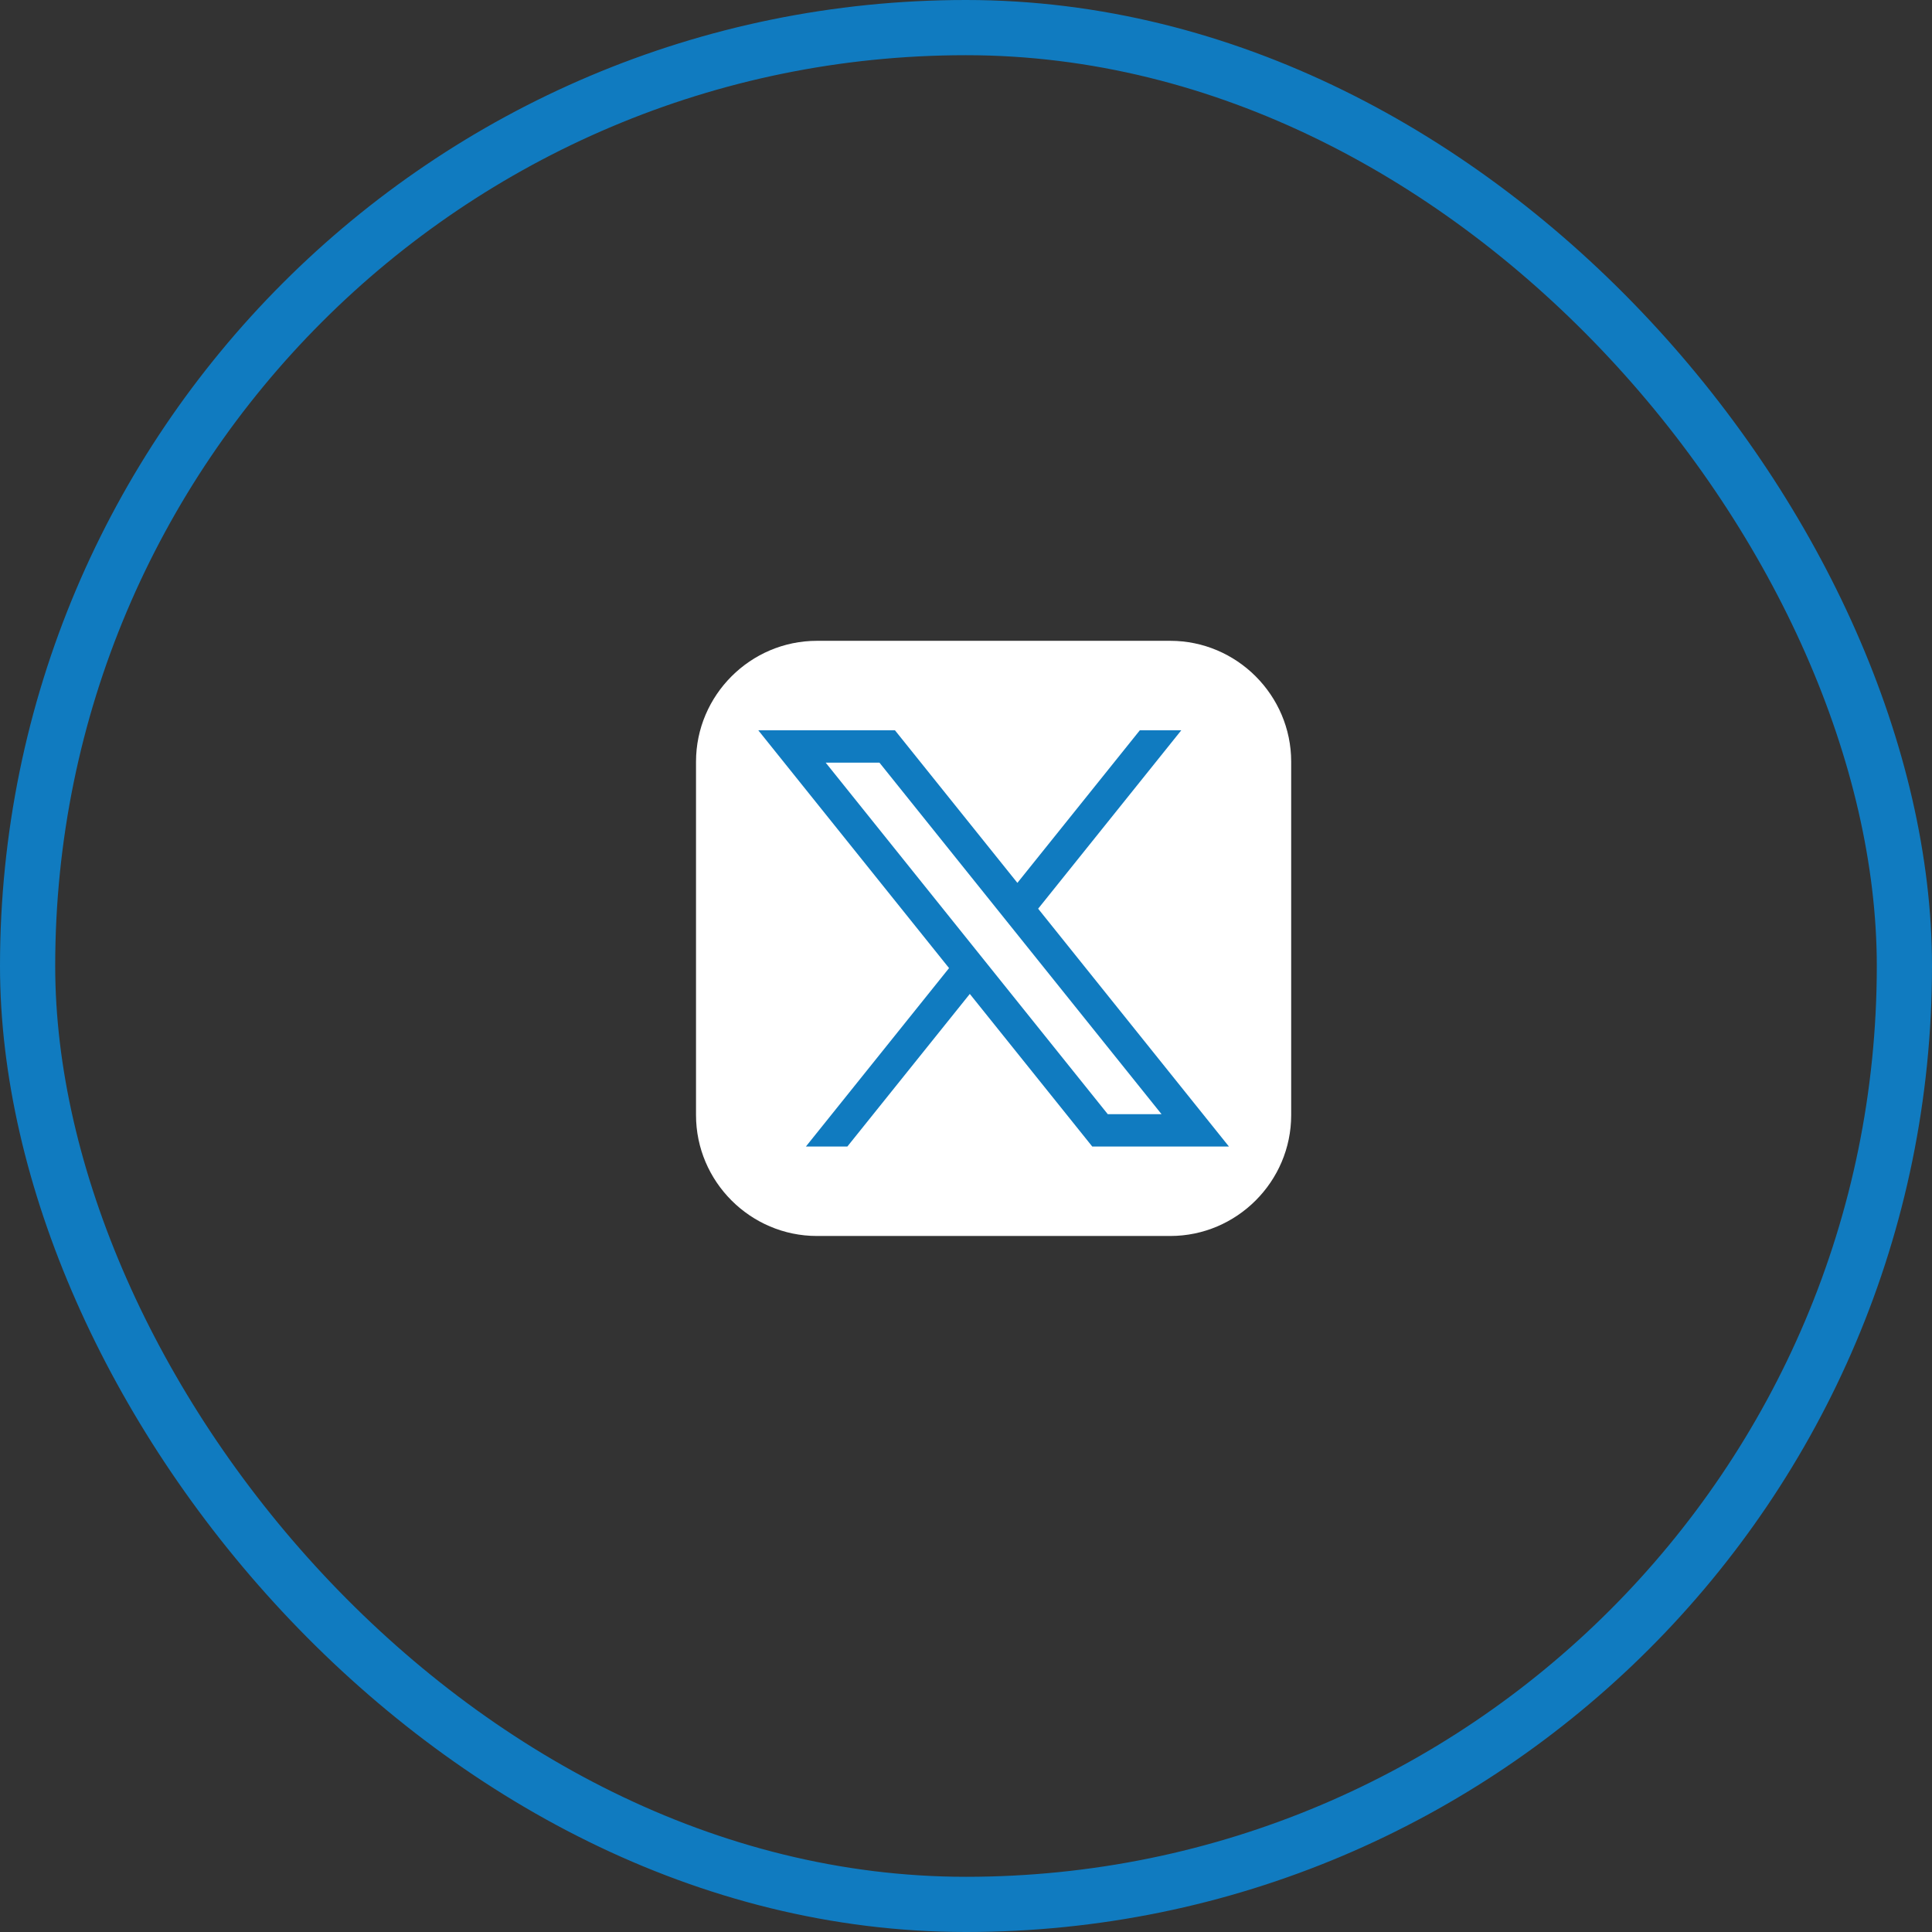 <svg width="35" height="35" viewBox="0 0 35 35" fill="none" xmlns="http://www.w3.org/2000/svg">
<rect x="0" y="0" width="35" height="35" fill="#333333" stroke="none"/>
<rect x="0.5" y="0.5" width="34" height="34" rx="17" stroke="#107BC0"/>
<g clip-path="url(#clip0_4232_333)">
<path d="M23.391 20.201C23.391 21.405 22.405 22.391 21.201 22.391H14.799C13.595 22.391 12.609 21.405 12.609 20.201V13.799C12.609 12.595 13.595 11.609 14.799 11.609H21.201C22.405 11.609 23.391 12.595 23.391 13.799V20.201Z" fill="white"/>
<path d="M18.807 16.462L21.4 13.23H20.649L18.431 15.994L16.213 13.23H13.737L17.193 17.538L14.6 20.77H15.351L17.569 18.006L19.787 20.77H22.263L18.807 16.462ZM14.958 13.816H15.932L21.042 20.184H20.068L14.958 13.816Z" fill="#107BC0"/>
</g>
<defs>
<clipPath id="clip0_4232_333">
<rect width="12" height="12" fill="white" transform="translate(12 11)"/>
</clipPath>
</defs>
</svg>
